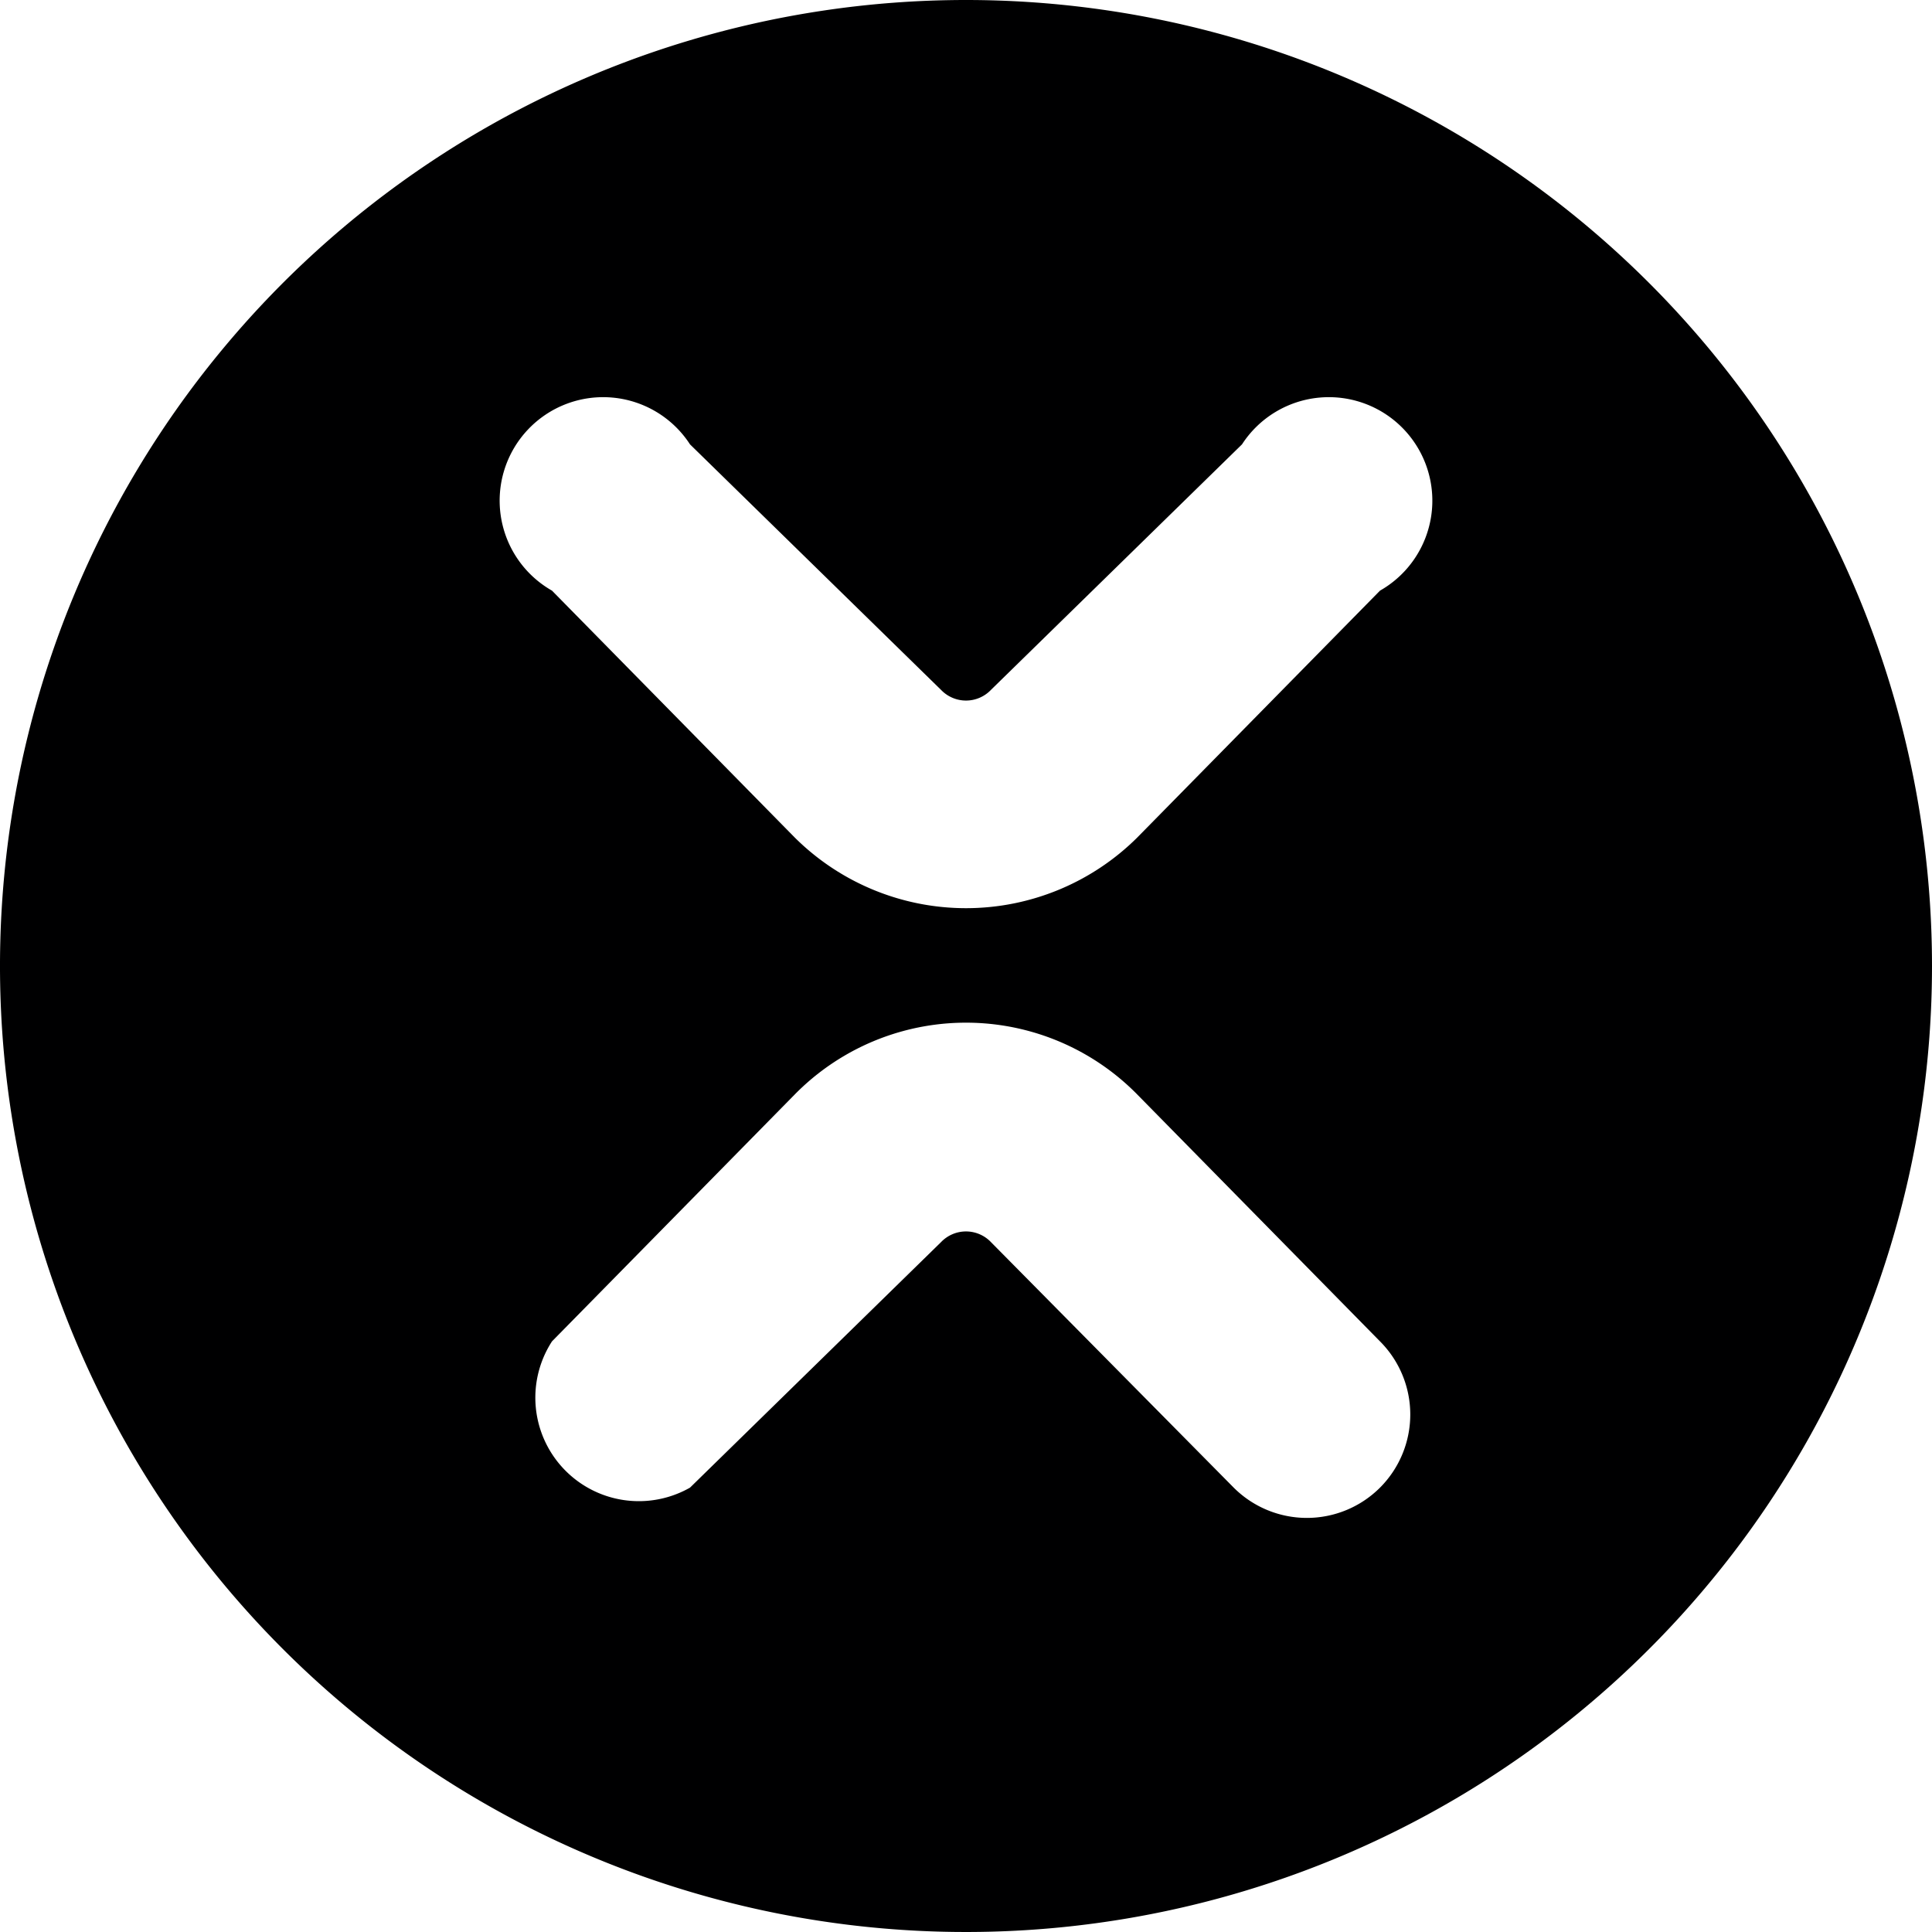 <svg xmlns="http://www.w3.org/2000/svg" viewBox="0 0 14 14">
  <path d="M7,0a7,7,0,1,0,7,7A7,7,0,0,0,7,0Zm3,10.78a.75.75,0,0,1-1.06,0L7.18,9a.25.25,0,0,0-.36,0L5,10.78A.75.75,0,0,1,4,9.72L5.76,7.93a1.74,1.74,0,0,1,2.48,0L10,9.72A.75.75,0,0,1,10,10.78Zm0-6.5L8.24,6.07a1.76,1.76,0,0,1-2.48,0L4,4.28A.75.75,0,1,1,5,3.22L6.82,5a.25.25,0,0,0,.36,0L9,3.22A.75.75,0,1,1,10,4.28Z" style="fill: #000001"/>
</svg>
